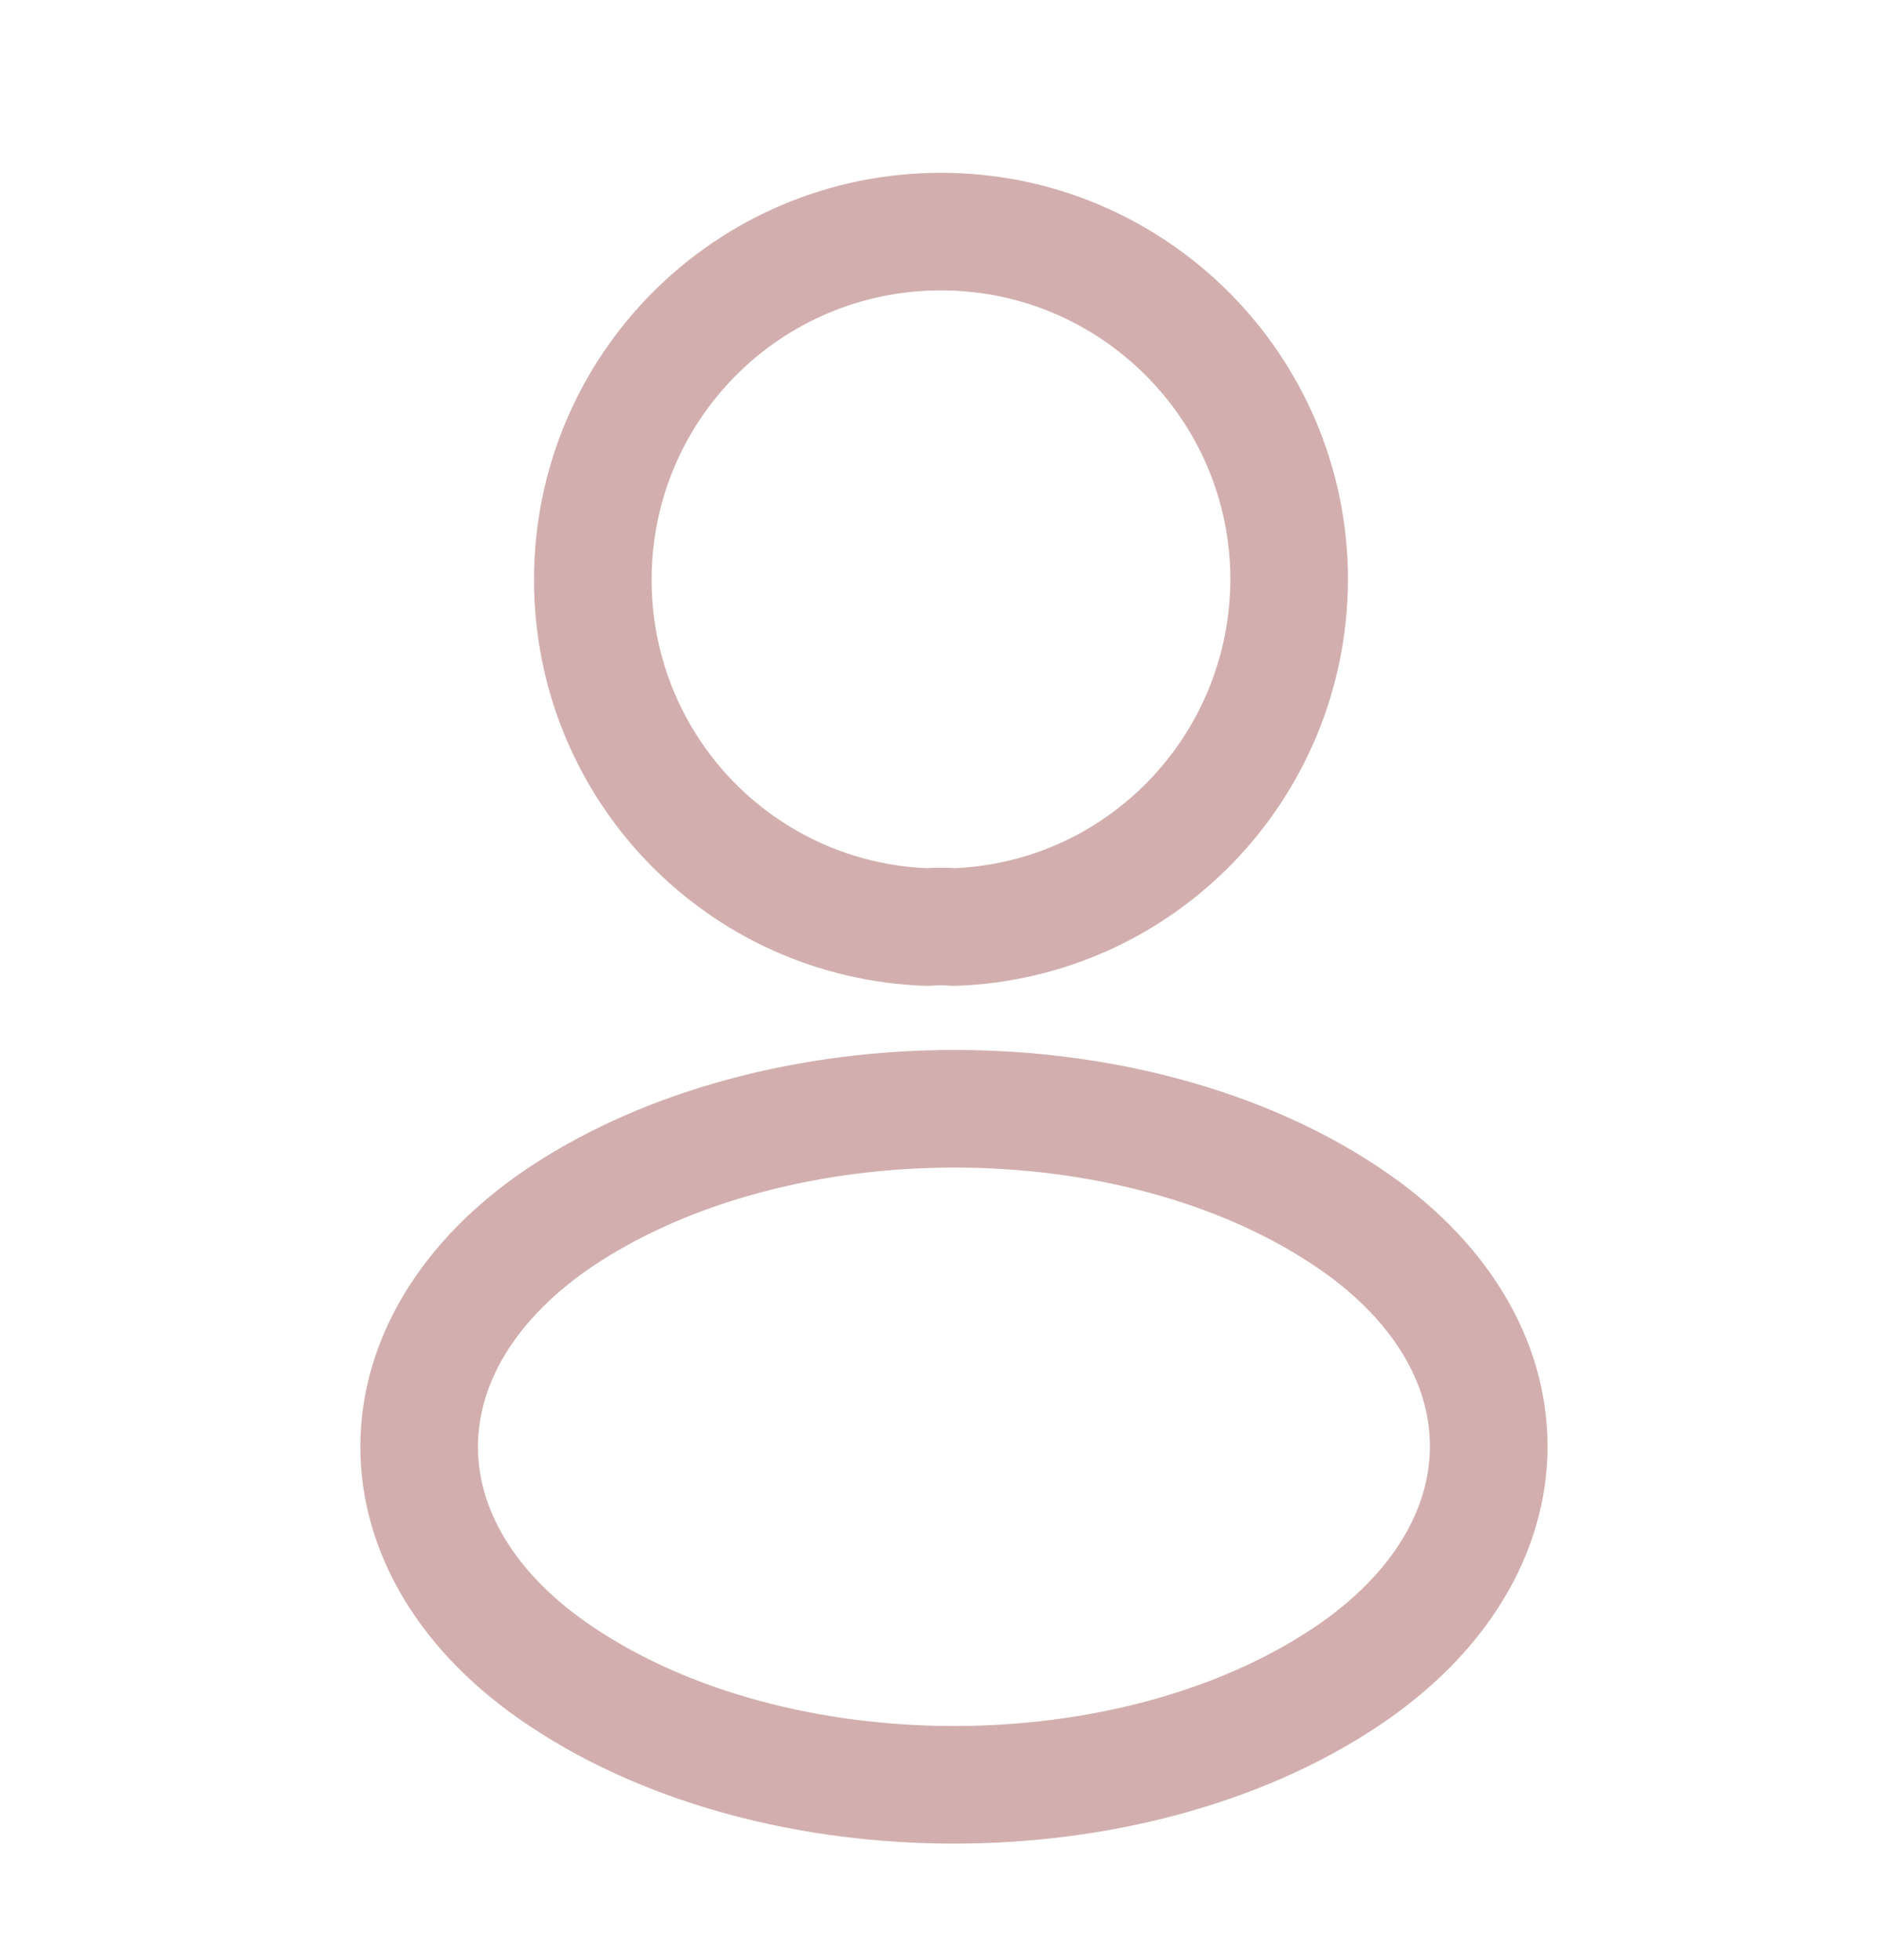 <svg width="24" height="25" viewBox="0 0 24 25" fill="none" xmlns="http://www.w3.org/2000/svg">
<path d="M12.16 11.824C12.06 11.814 11.94 11.814 11.83 11.824C9.45 11.744 7.56 9.794 7.56 7.394C7.56 4.944 9.54 2.954 12 2.954C14.45 2.954 16.44 4.944 16.44 7.394C16.43 9.794 14.54 11.744 12.16 11.824Z" stroke="#D2AFAE" stroke-width="1.5" stroke-linecap="round" stroke-linejoin="round"/>
<path d="M7.16 15.514C4.74 17.134 4.74 19.774 7.16 21.384C9.91 23.224 14.42 23.224 17.17 21.384C19.59 19.764 19.59 17.124 17.17 15.514C14.43 13.684 9.92 13.684 7.16 15.514Z" stroke="#D2AFAE" stroke-width="1.5" stroke-linecap="round" stroke-linejoin="round"/>
</svg>

